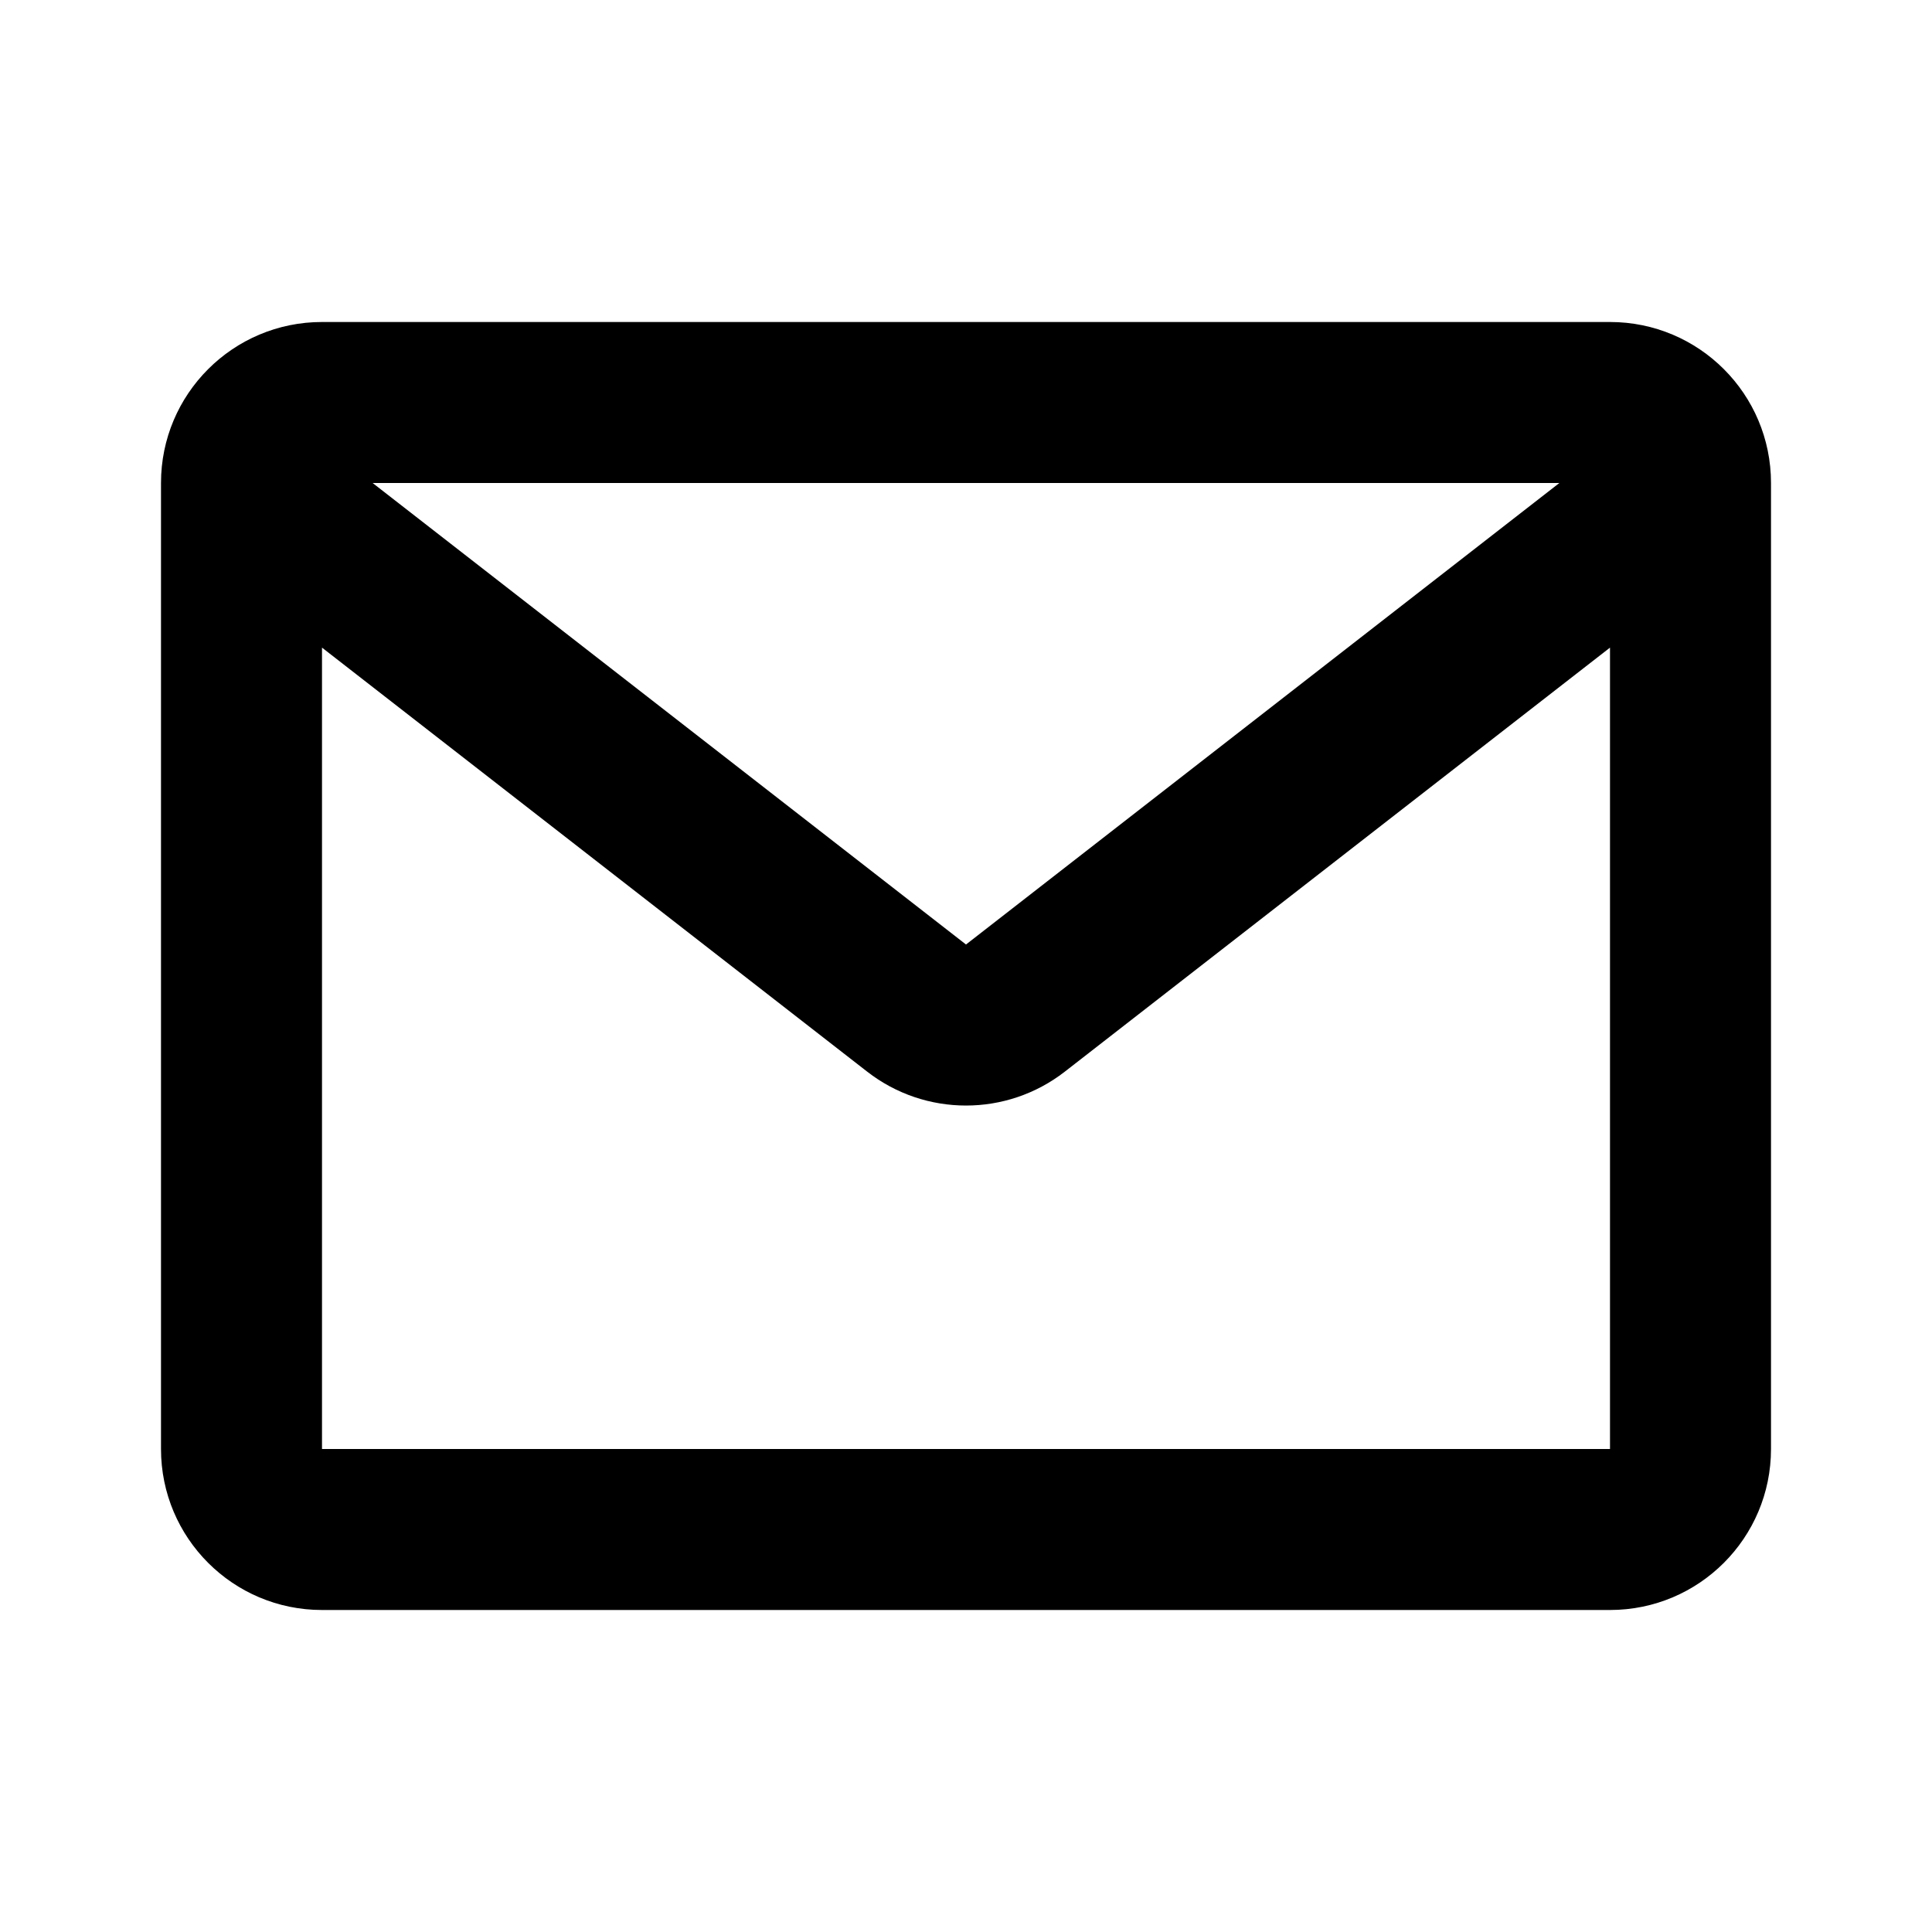 <?xml version="1.0" encoding="UTF-8"?>
<svg viewBox="0 0 24 24" version="1.1" xmlns="http://www.w3.org/2000/svg" xmlns:xlink="http://www.w3.org/1999/xlink">

        <path d="M4.629,6 L12,11.733 L19.371,6 L4.629,6 Z M20,8.045 L13.228,13.312 C12.506,13.874 11.494,13.874 10.772,13.312 L4,8.045 L4,18 L20,18 L20,8.045 Z M4,4 L20,4 C21.105,4 22,4.895 22,6 L22,18 C22,19.105 21.105,20 20,20 L4,20 C2.895,20 2,19.105 2,18 L2,6 C2,4.895 2.895,4 4,4 Z" id="path-1"></path>

</svg>